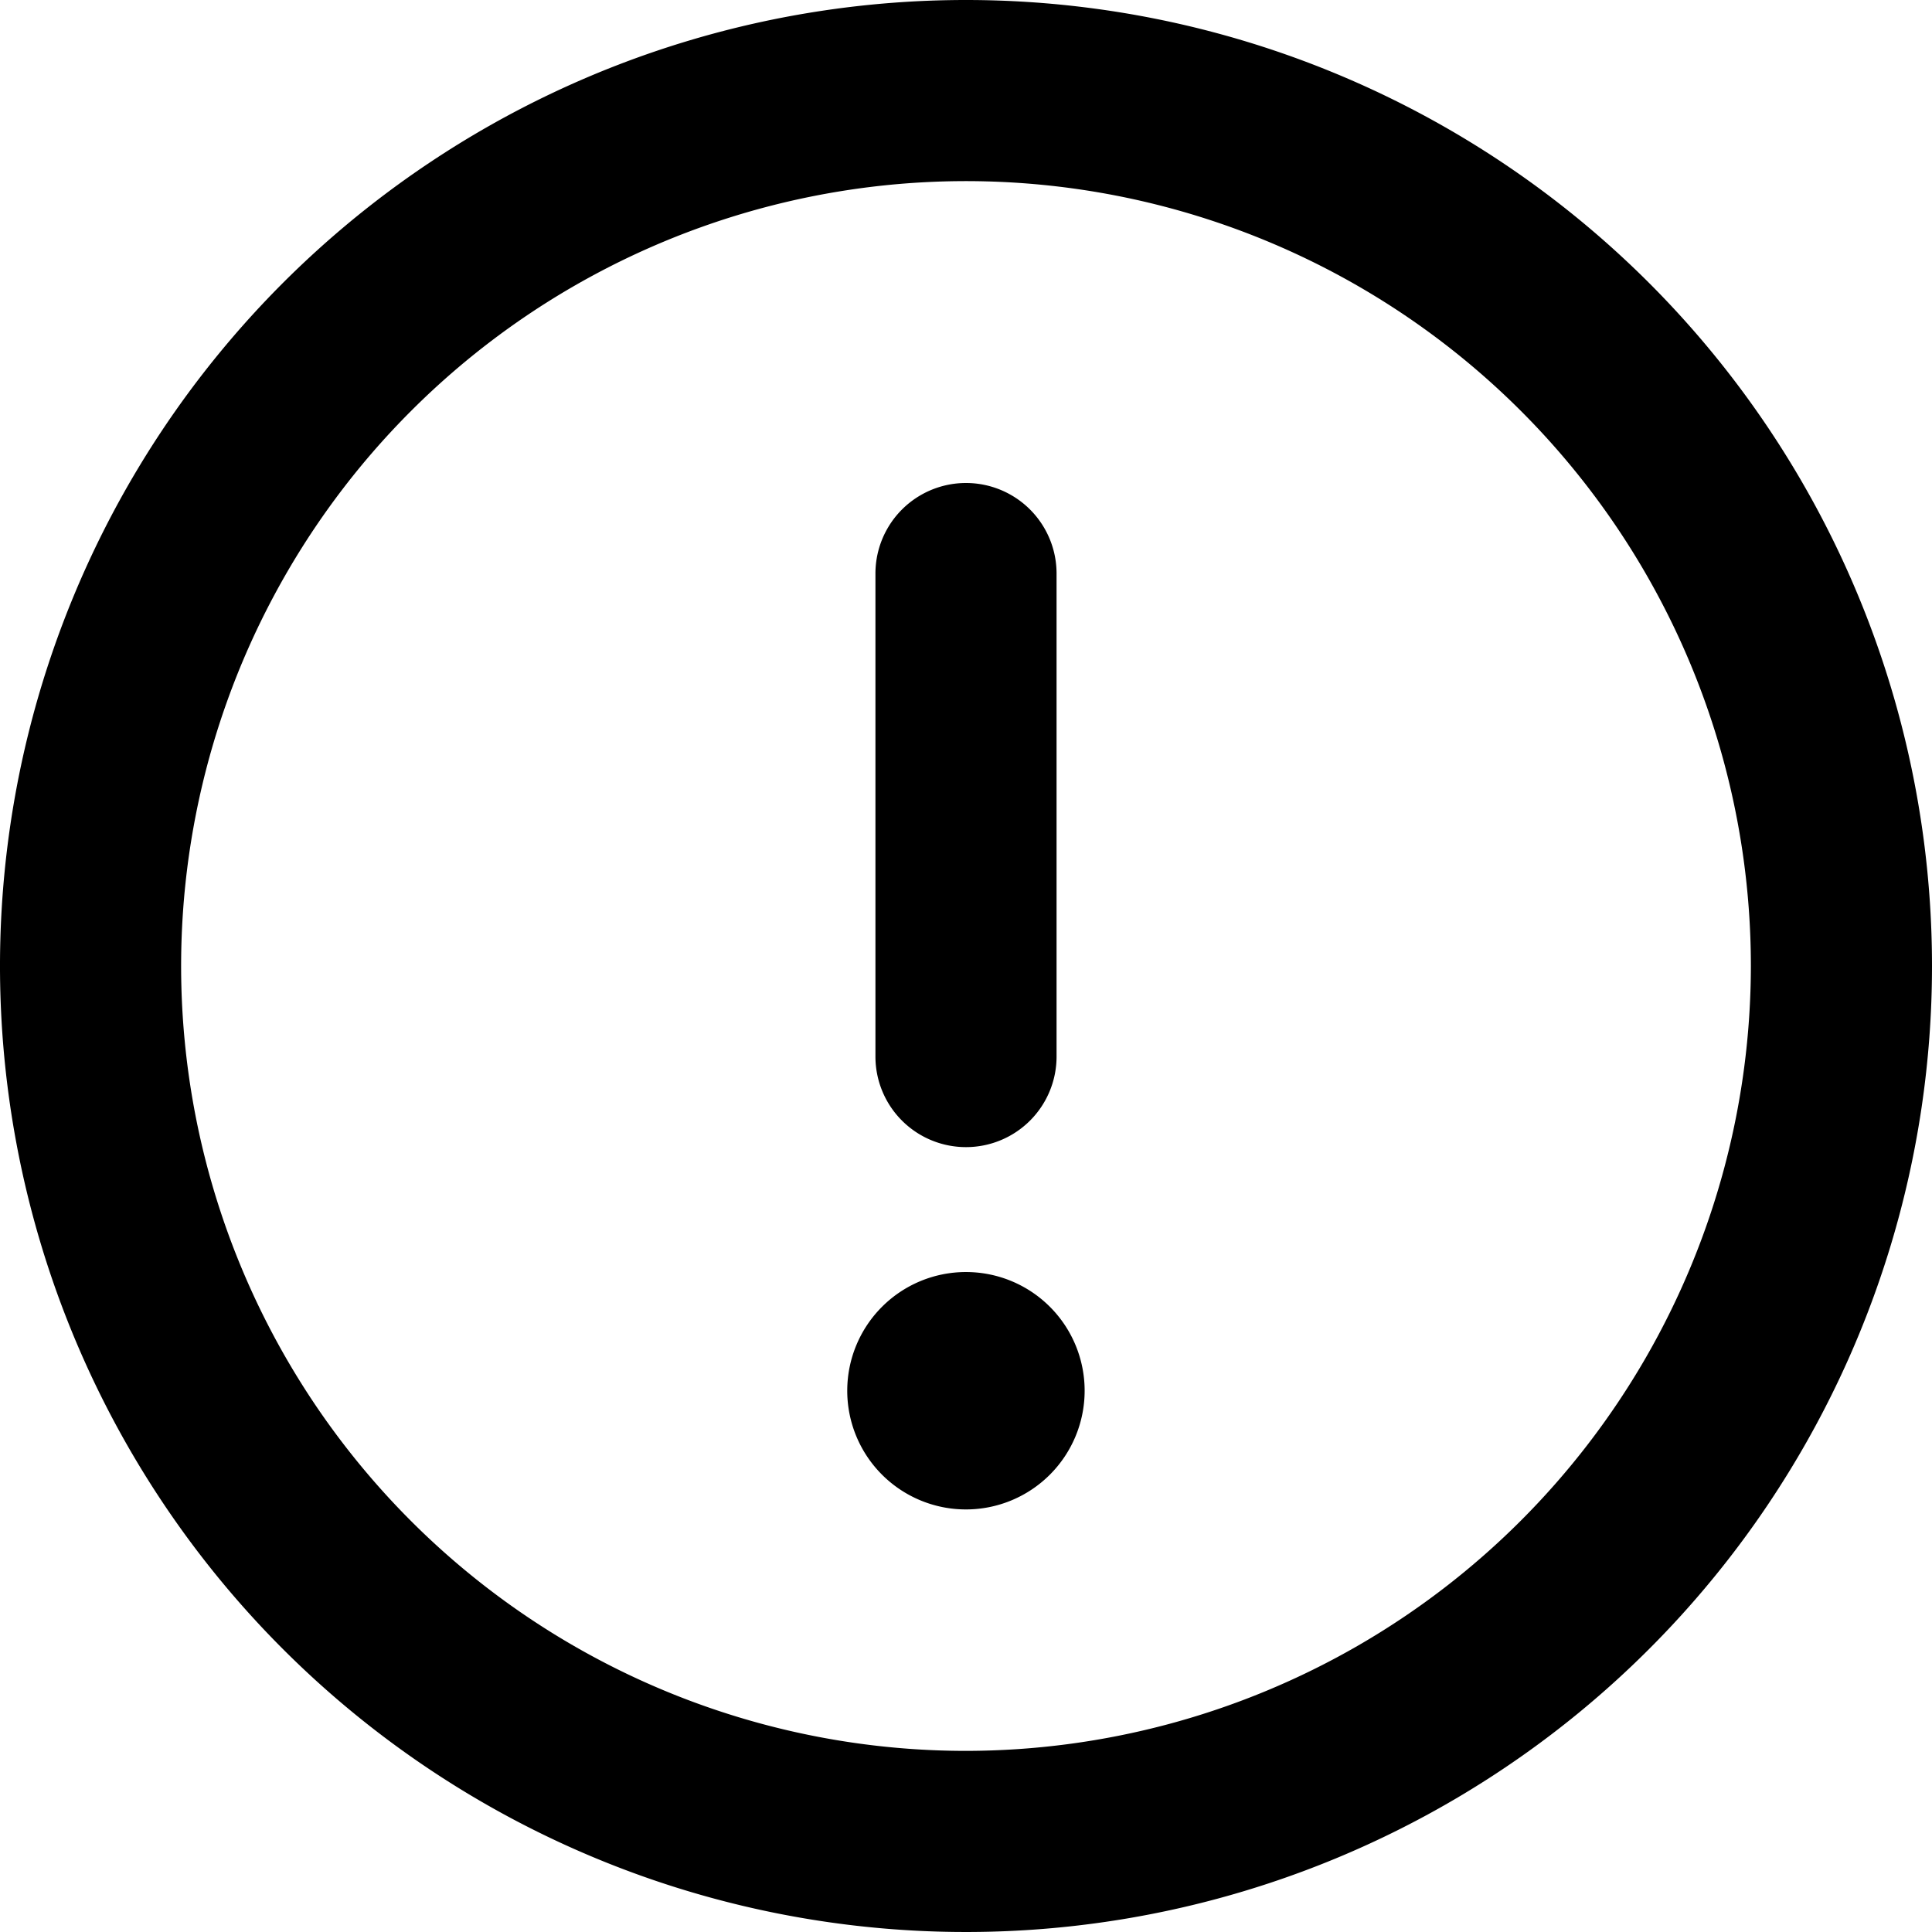 <svg xmlns="http://www.w3.org/2000/svg" width="32" height="32" viewBox="0 0 32 32">
  <g id="icon_disclaimer_warning" transform="translate(-464 -15853)">
    <path id="Info" d="M16,0A16,16,0,1,0,32,16,16,16,0,0,0,16,0Zm0,29A13,13,0,1,1,29,16,13.014,13.014,0,0,1,16,29Zm0-10a1.5,1.5,0,0,0,1.5-1.5v-8a1.5,1.5,0,0,0-3,0v8A1.5,1.5,0,0,0,16,19Zm0,2.069a1.966,1.966,0,1,0,1.965,1.966A1.965,1.965,0,0,0,16,21.069Z" transform="translate(464 15853)"/>
  </g>
</svg>

